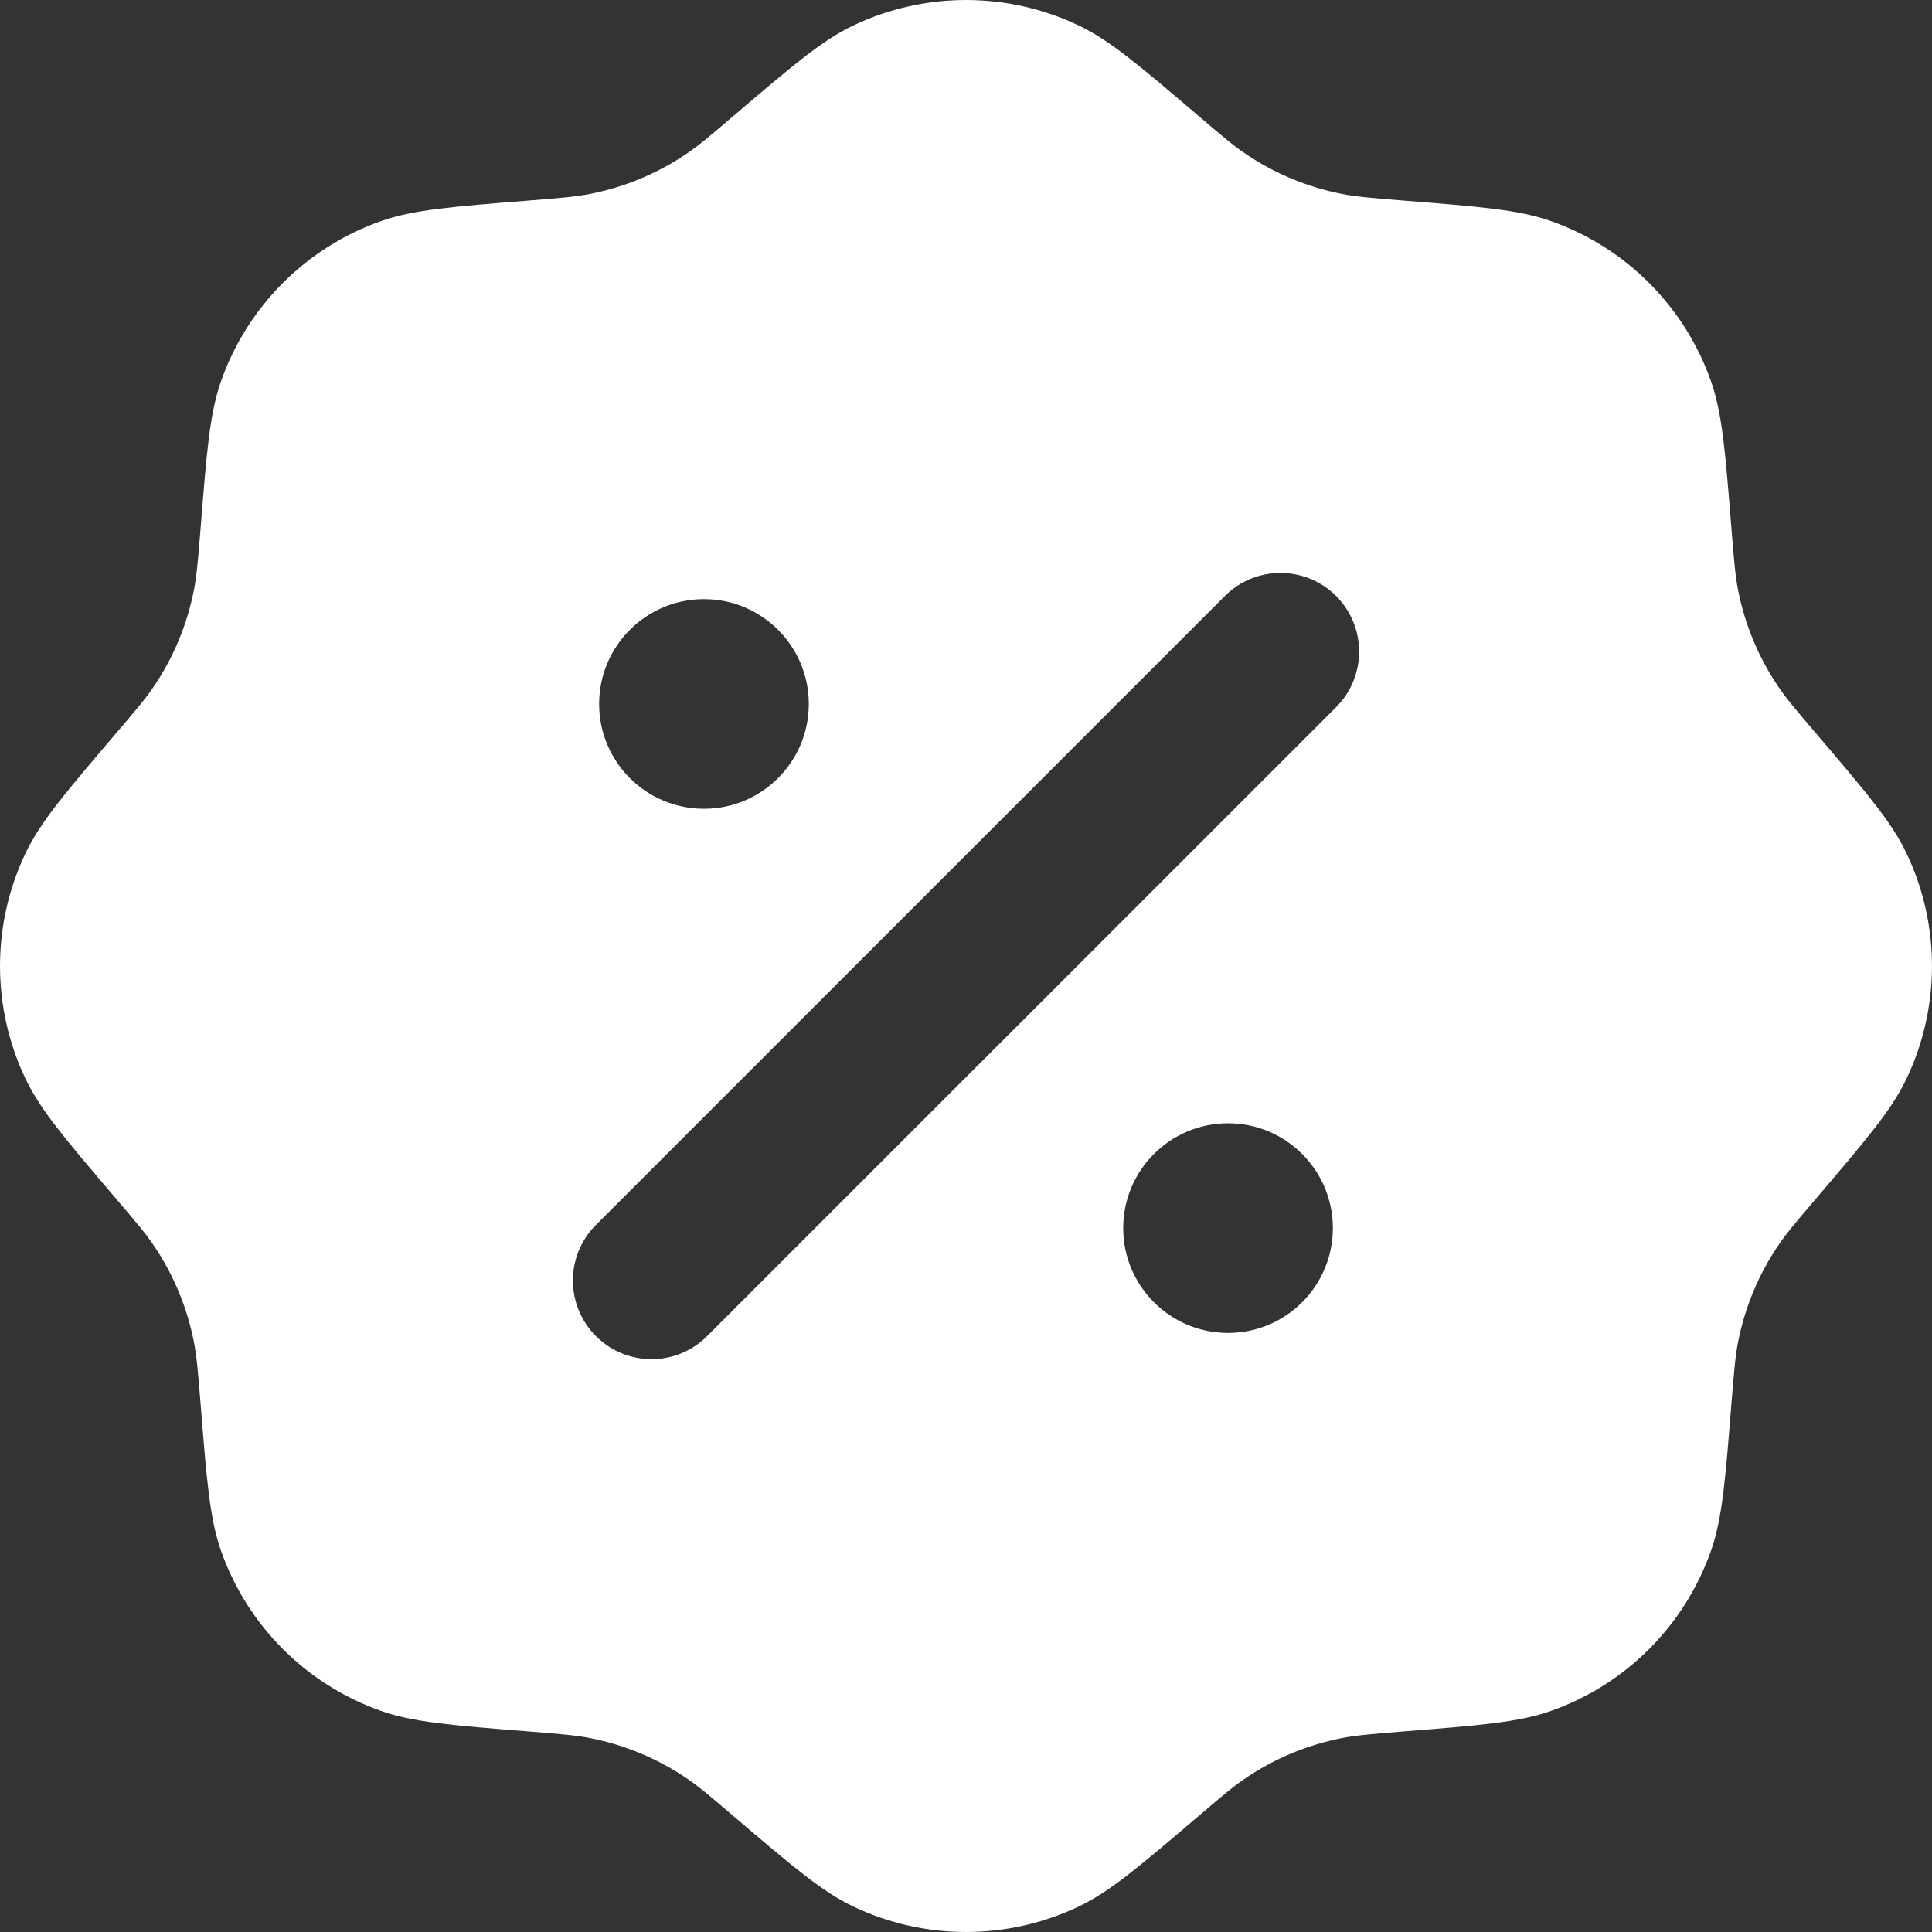 <svg width="27" height="27" viewBox="0 0 27 27" fill="none" xmlns="http://www.w3.org/2000/svg">
<rect x="0" y="0" width="27" height="27" fill="#333333" stroke="none"/>
<path fill-rule="evenodd" clip-rule="evenodd" d="M10.25 1.62C9.921 1.901 9.757 2.041 9.581 2.158C9.179 2.428 8.727 2.615 8.251 2.709C8.044 2.75 7.829 2.767 7.398 2.802C6.316 2.888 5.775 2.931 5.324 3.09C4.28 3.459 3.459 4.28 3.09 5.324C2.931 5.775 2.888 6.316 2.802 7.398C2.767 7.829 2.75 8.044 2.709 8.251C2.615 8.727 2.428 9.179 2.158 9.581C2.041 9.757 1.901 9.921 1.62 10.25C0.916 11.076 0.564 11.489 0.358 11.921C-0.119 12.919 -0.119 14.081 0.358 15.079C0.564 15.511 0.916 15.924 1.62 16.75C1.901 17.079 2.041 17.243 2.158 17.419C2.428 17.821 2.615 18.273 2.709 18.749C2.75 18.956 2.767 19.171 2.802 19.602C2.888 20.684 2.931 21.225 3.09 21.676C3.459 22.72 4.28 23.541 5.324 23.91C5.775 24.069 6.316 24.112 7.398 24.198C7.829 24.233 8.044 24.25 8.251 24.291C8.727 24.385 9.179 24.572 9.581 24.842C9.757 24.959 9.921 25.099 10.25 25.38C11.076 26.084 11.489 26.436 11.921 26.642C12.919 27.119 14.081 27.119 15.079 26.642C15.511 26.436 15.924 26.084 16.75 25.38C17.079 25.099 17.243 24.959 17.419 24.842C17.821 24.572 18.273 24.385 18.749 24.291C18.956 24.25 19.171 24.233 19.602 24.198C20.684 24.112 21.225 24.069 21.676 23.91C22.72 23.541 23.541 22.72 23.91 21.676C24.069 21.225 24.112 20.684 24.198 19.602C24.233 19.171 24.25 18.956 24.291 18.749C24.385 18.273 24.572 17.821 24.842 17.419C24.959 17.243 25.099 17.079 25.38 16.75C26.084 15.924 26.436 15.511 26.642 15.079C27.119 14.081 27.119 12.919 26.642 11.921C26.436 11.489 26.084 11.076 25.38 10.25C25.099 9.921 24.959 9.757 24.842 9.581C24.572 9.179 24.385 8.727 24.291 8.251C24.25 8.044 24.233 7.829 24.198 7.398C24.112 6.316 24.069 5.775 23.91 5.324C23.541 4.28 22.72 3.459 21.676 3.09C21.225 2.931 20.684 2.888 19.602 2.802C19.171 2.767 18.956 2.75 18.749 2.709C18.273 2.615 17.821 2.428 17.419 2.158C17.243 2.041 17.079 1.901 16.75 1.62C15.924 0.916 15.511 0.564 15.079 0.358C14.081 -0.119 12.919 -0.119 11.921 0.358C11.489 0.564 11.076 0.916 10.25 1.62ZM18.672 8.329C19.101 8.758 19.101 9.454 18.672 9.883L9.882 18.672C9.453 19.102 8.757 19.102 8.328 18.672C7.899 18.243 7.899 17.548 8.328 17.119L17.118 8.329C17.547 7.9 18.243 7.9 18.672 8.329ZM18.627 17.163C18.627 17.972 17.971 18.628 17.162 18.628C16.353 18.628 15.697 17.972 15.697 17.163C15.697 16.354 16.353 15.698 17.162 15.698C17.971 15.698 18.627 16.354 18.627 17.163ZM9.838 11.303C10.647 11.303 11.303 10.647 11.303 9.838C11.303 9.029 10.647 8.373 9.838 8.373C9.029 8.373 8.373 9.029 8.373 9.838C8.373 10.647 9.029 11.303 9.838 11.303Z" fill="white"/>
</svg>
